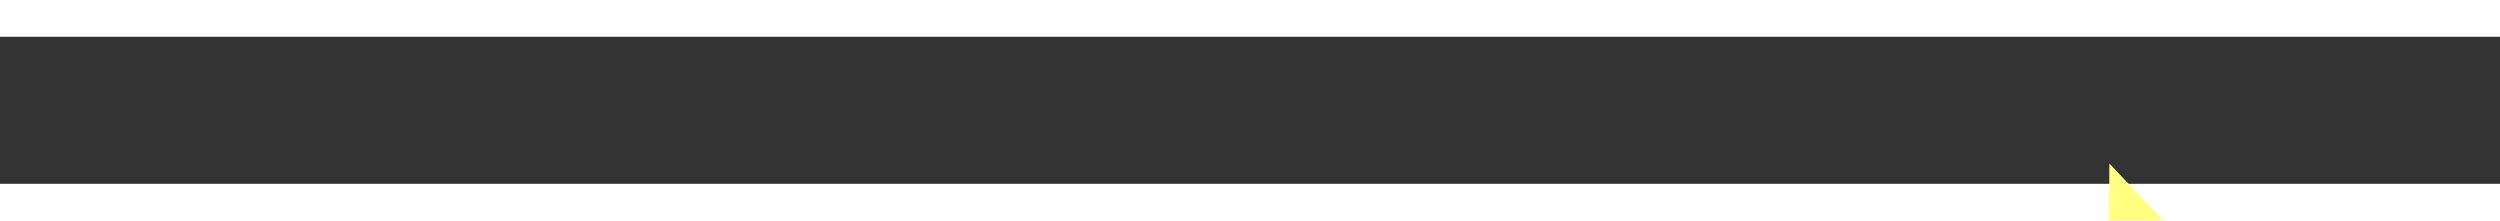 ﻿<?xml version="1.0" encoding="utf-8"?>
<svg version="1.1" xmlns:xlink="http://www.w3.org/1999/xlink" width="68px" height="6px" preserveAspectRatio="xMinYMid meet" viewBox="824 17903  68 4" xmlns="http://www.w3.org/2000/svg">
  <rect x="824" y="17903" width="68" height="4" fill="#333333" stroke="none"/>
  <g transform="matrix(-0.017 1 -1 -0.017 18775.247 17359.616 )">
    <path d="M 71.005 102.313  L 0.856 63.01  L 0.068 5.323  " stroke-width="1" stroke="#ffff80" fill="none" transform="matrix(1 0 0 1 857 17873 )" />
    <path d="M 6.381 6.237  L 0 0.323  L -6.218 6.409  L 6.381 6.237  Z " fill-rule="nonzero" fill="#ffff80" stroke="none" transform="matrix(1 0 0 1 857 17873 )" />
  </g>
</svg>
